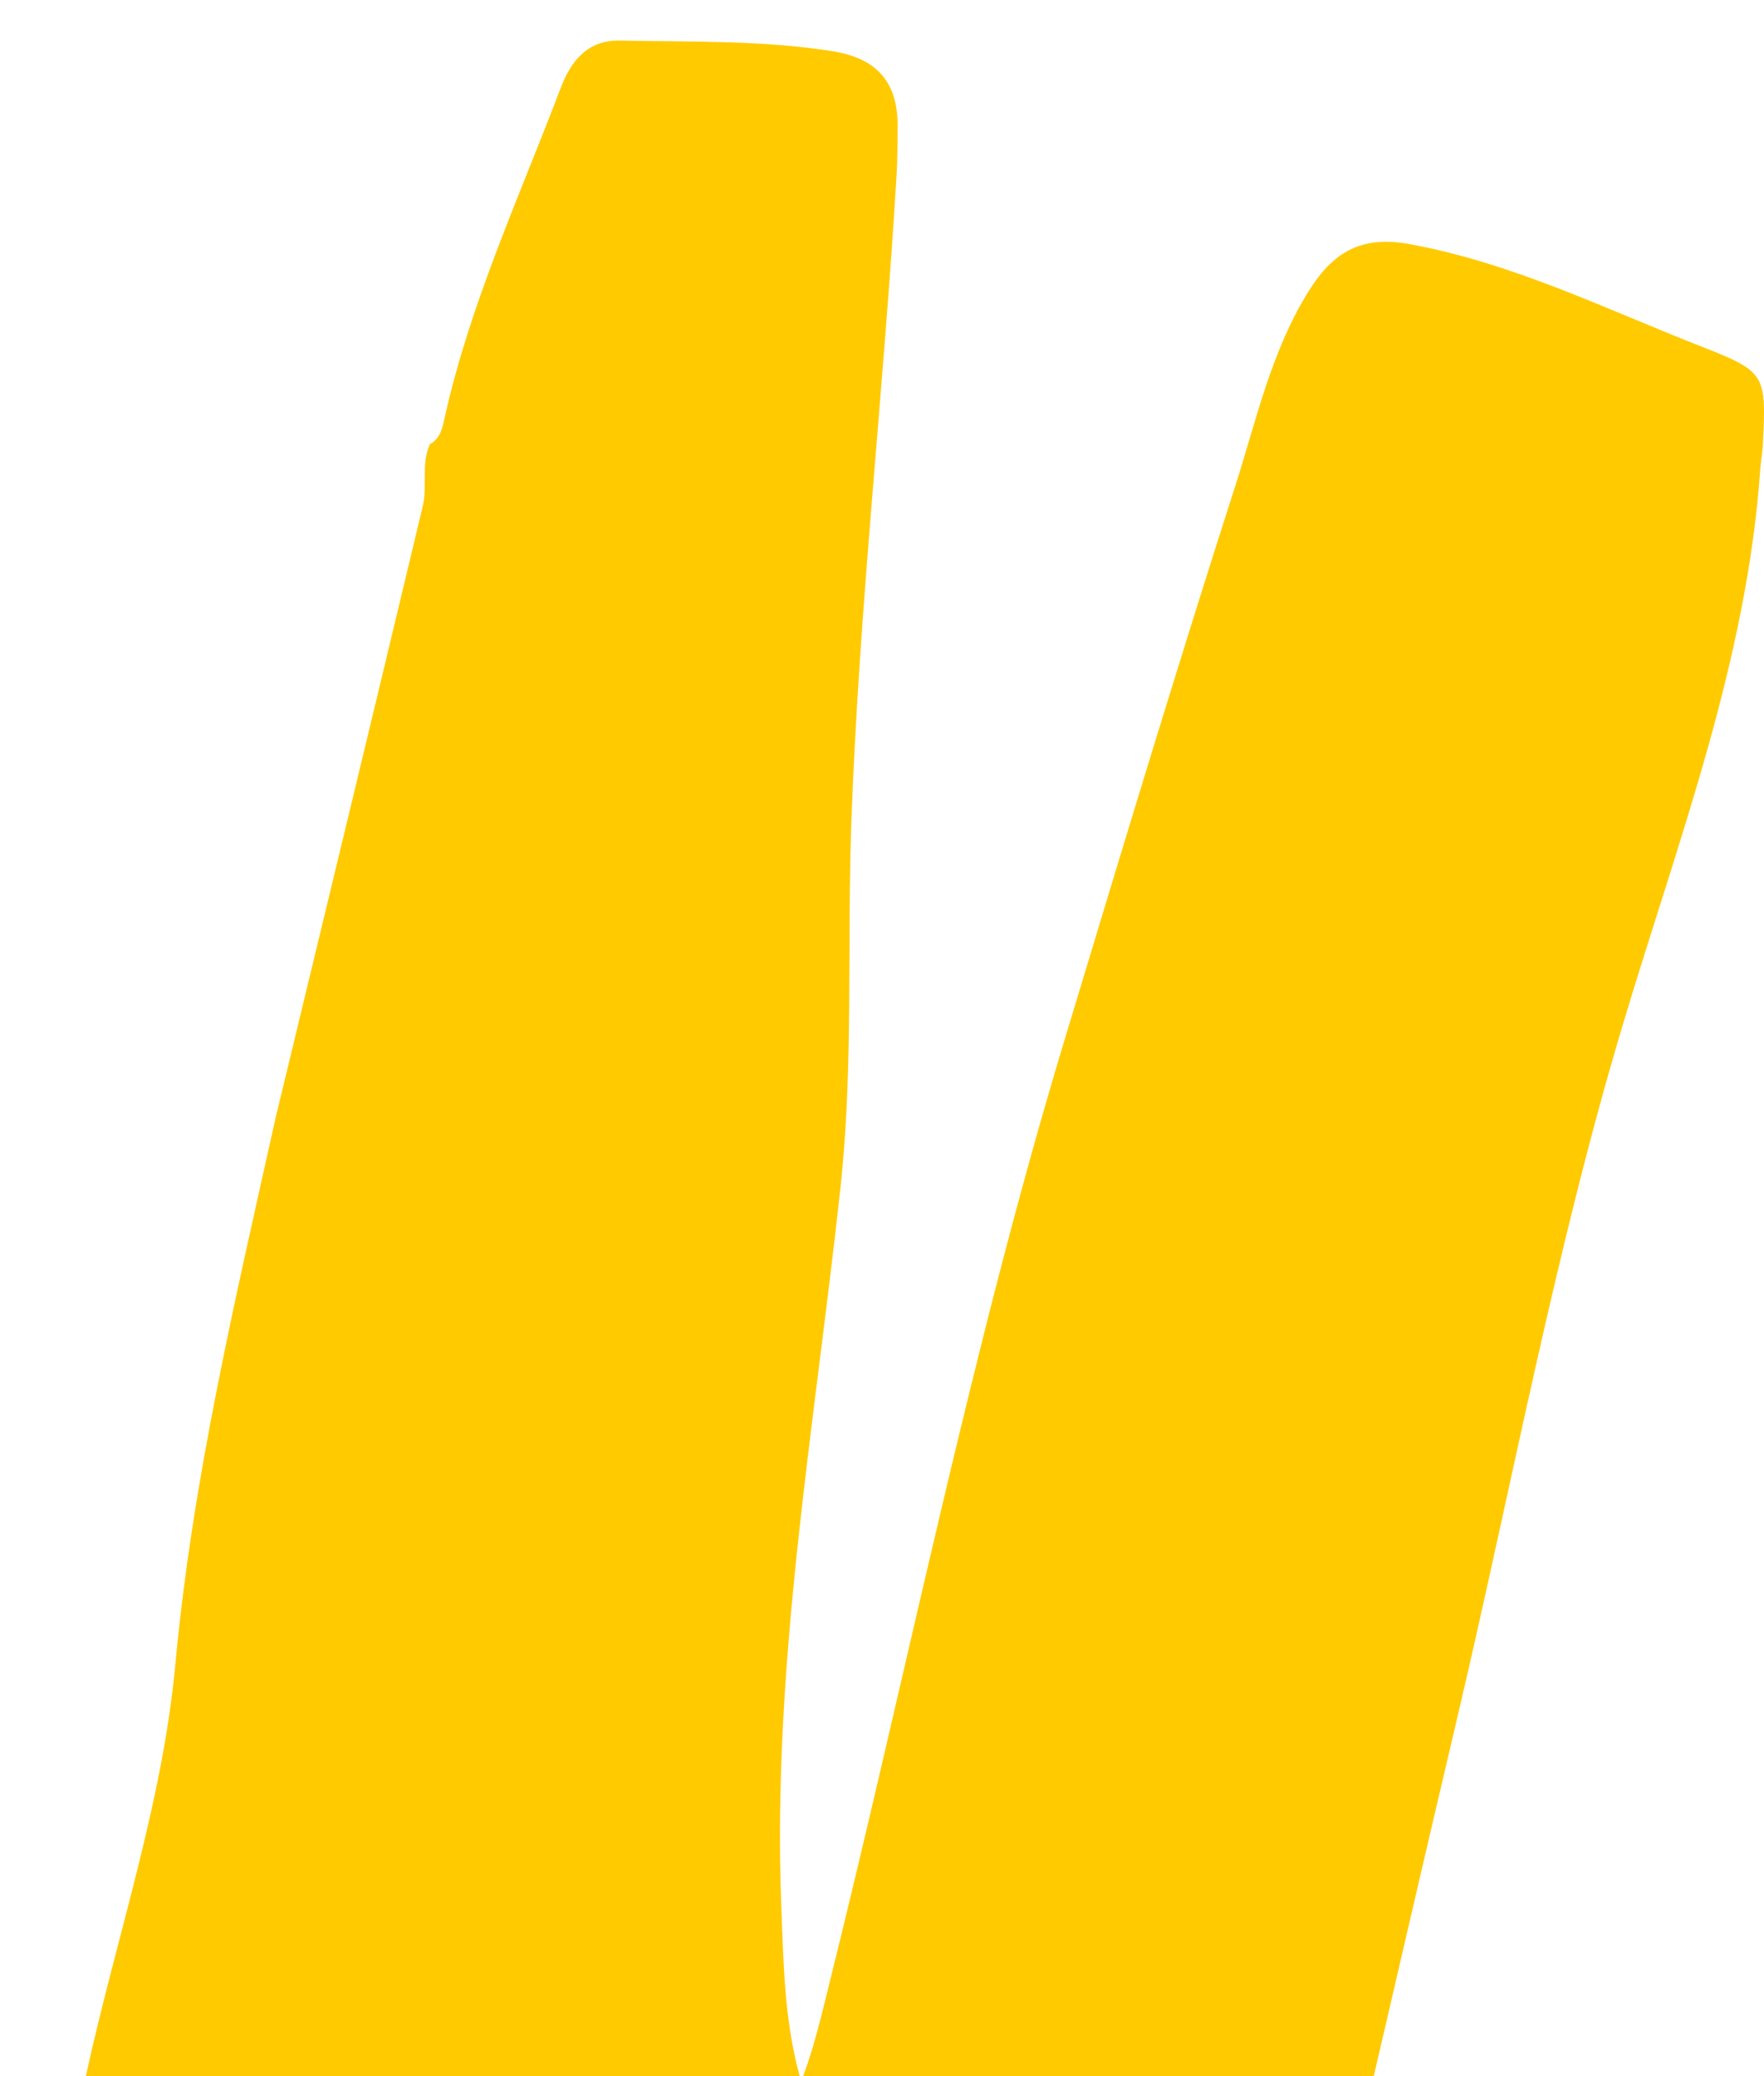 <?xml version="1.0" encoding="utf-8"?>
<!-- Generator: Adobe Illustrator 14.0.0, SVG Export Plug-In . SVG Version: 6.00 Build 43363)  -->
<!DOCTYPE svg PUBLIC "-//W3C//DTD SVG 1.1//EN" "http://www.w3.org/Graphics/SVG/1.1/DTD/svg11.dtd">
<svg version="1.1" id="Layer_1" xmlns="http://www.w3.org/2000/svg" xmlns:xlink="http://www.w3.org/1999/xlink" x="0px" y="0px"
	 width="237.425px" height="279.423px" viewBox="842.575 800.577 237.425 279.423"
	 enable-background="new 842.575 800.577 237.425 279.423" xml:space="preserve">
<path id="yellow_x5F_bottom_x5F_right" fill="#FFCA00" d="M1071.394,847.145c-12.865-5.048-25.302-11.197-39.125-13.718
	c-6.579-1.198-10.339,1.161-13.588,6.389c-5.046,8.117-7.018,17.366-9.866,26.233c-7.97,24.803-15.488,49.752-23.018,74.694
	c-12.674,41.989-21.188,85.021-31.778,127.534c-0.971,3.896-1.883,7.809-3.345,11.723h76.803
	c3.743-16.175,7.498-32.347,11.301-48.508c7.322-31.127,13.099-62.597,22.31-93.312c7.354-24.518,16.633-48.648,18.417-74.575
	c0.07-1.017,0.28-2.022,0.331-3.038C1080.326,850.859,1080.279,850.632,1071.394,847.145z M955.69,960.496
	c1.787-16.43,0.879-32.952,1.478-49.427c1.058-29.108,4.374-58.046,6.092-87.101c0.12-2.029,0.098-4.066,0.132-6.103
	c0.101-5.993-2.539-9.396-8.738-10.389c-9.516-1.521-19.081-1.233-28.636-1.439c-4.301-0.092-6.566,2.662-7.98,6.389
	c-5.562,14.646-12.164,28.924-15.605,44.317c-0.307,1.373-0.549,2.837-1.993,3.607c-1.218,2.674-0.313,5.616-0.956,8.312
	c-6.546,27.467-13.192,54.91-19.813,82.359c-5.402,24.34-11.176,48.57-13.491,73.522c-1.753,18.9-8.021,36.959-12.047,55.453h96.075
	c-2.068-7.5-2.178-15.188-2.474-22.843C946.472,1024.617,952.193,992.648,955.69,960.496z"/>
</svg>
